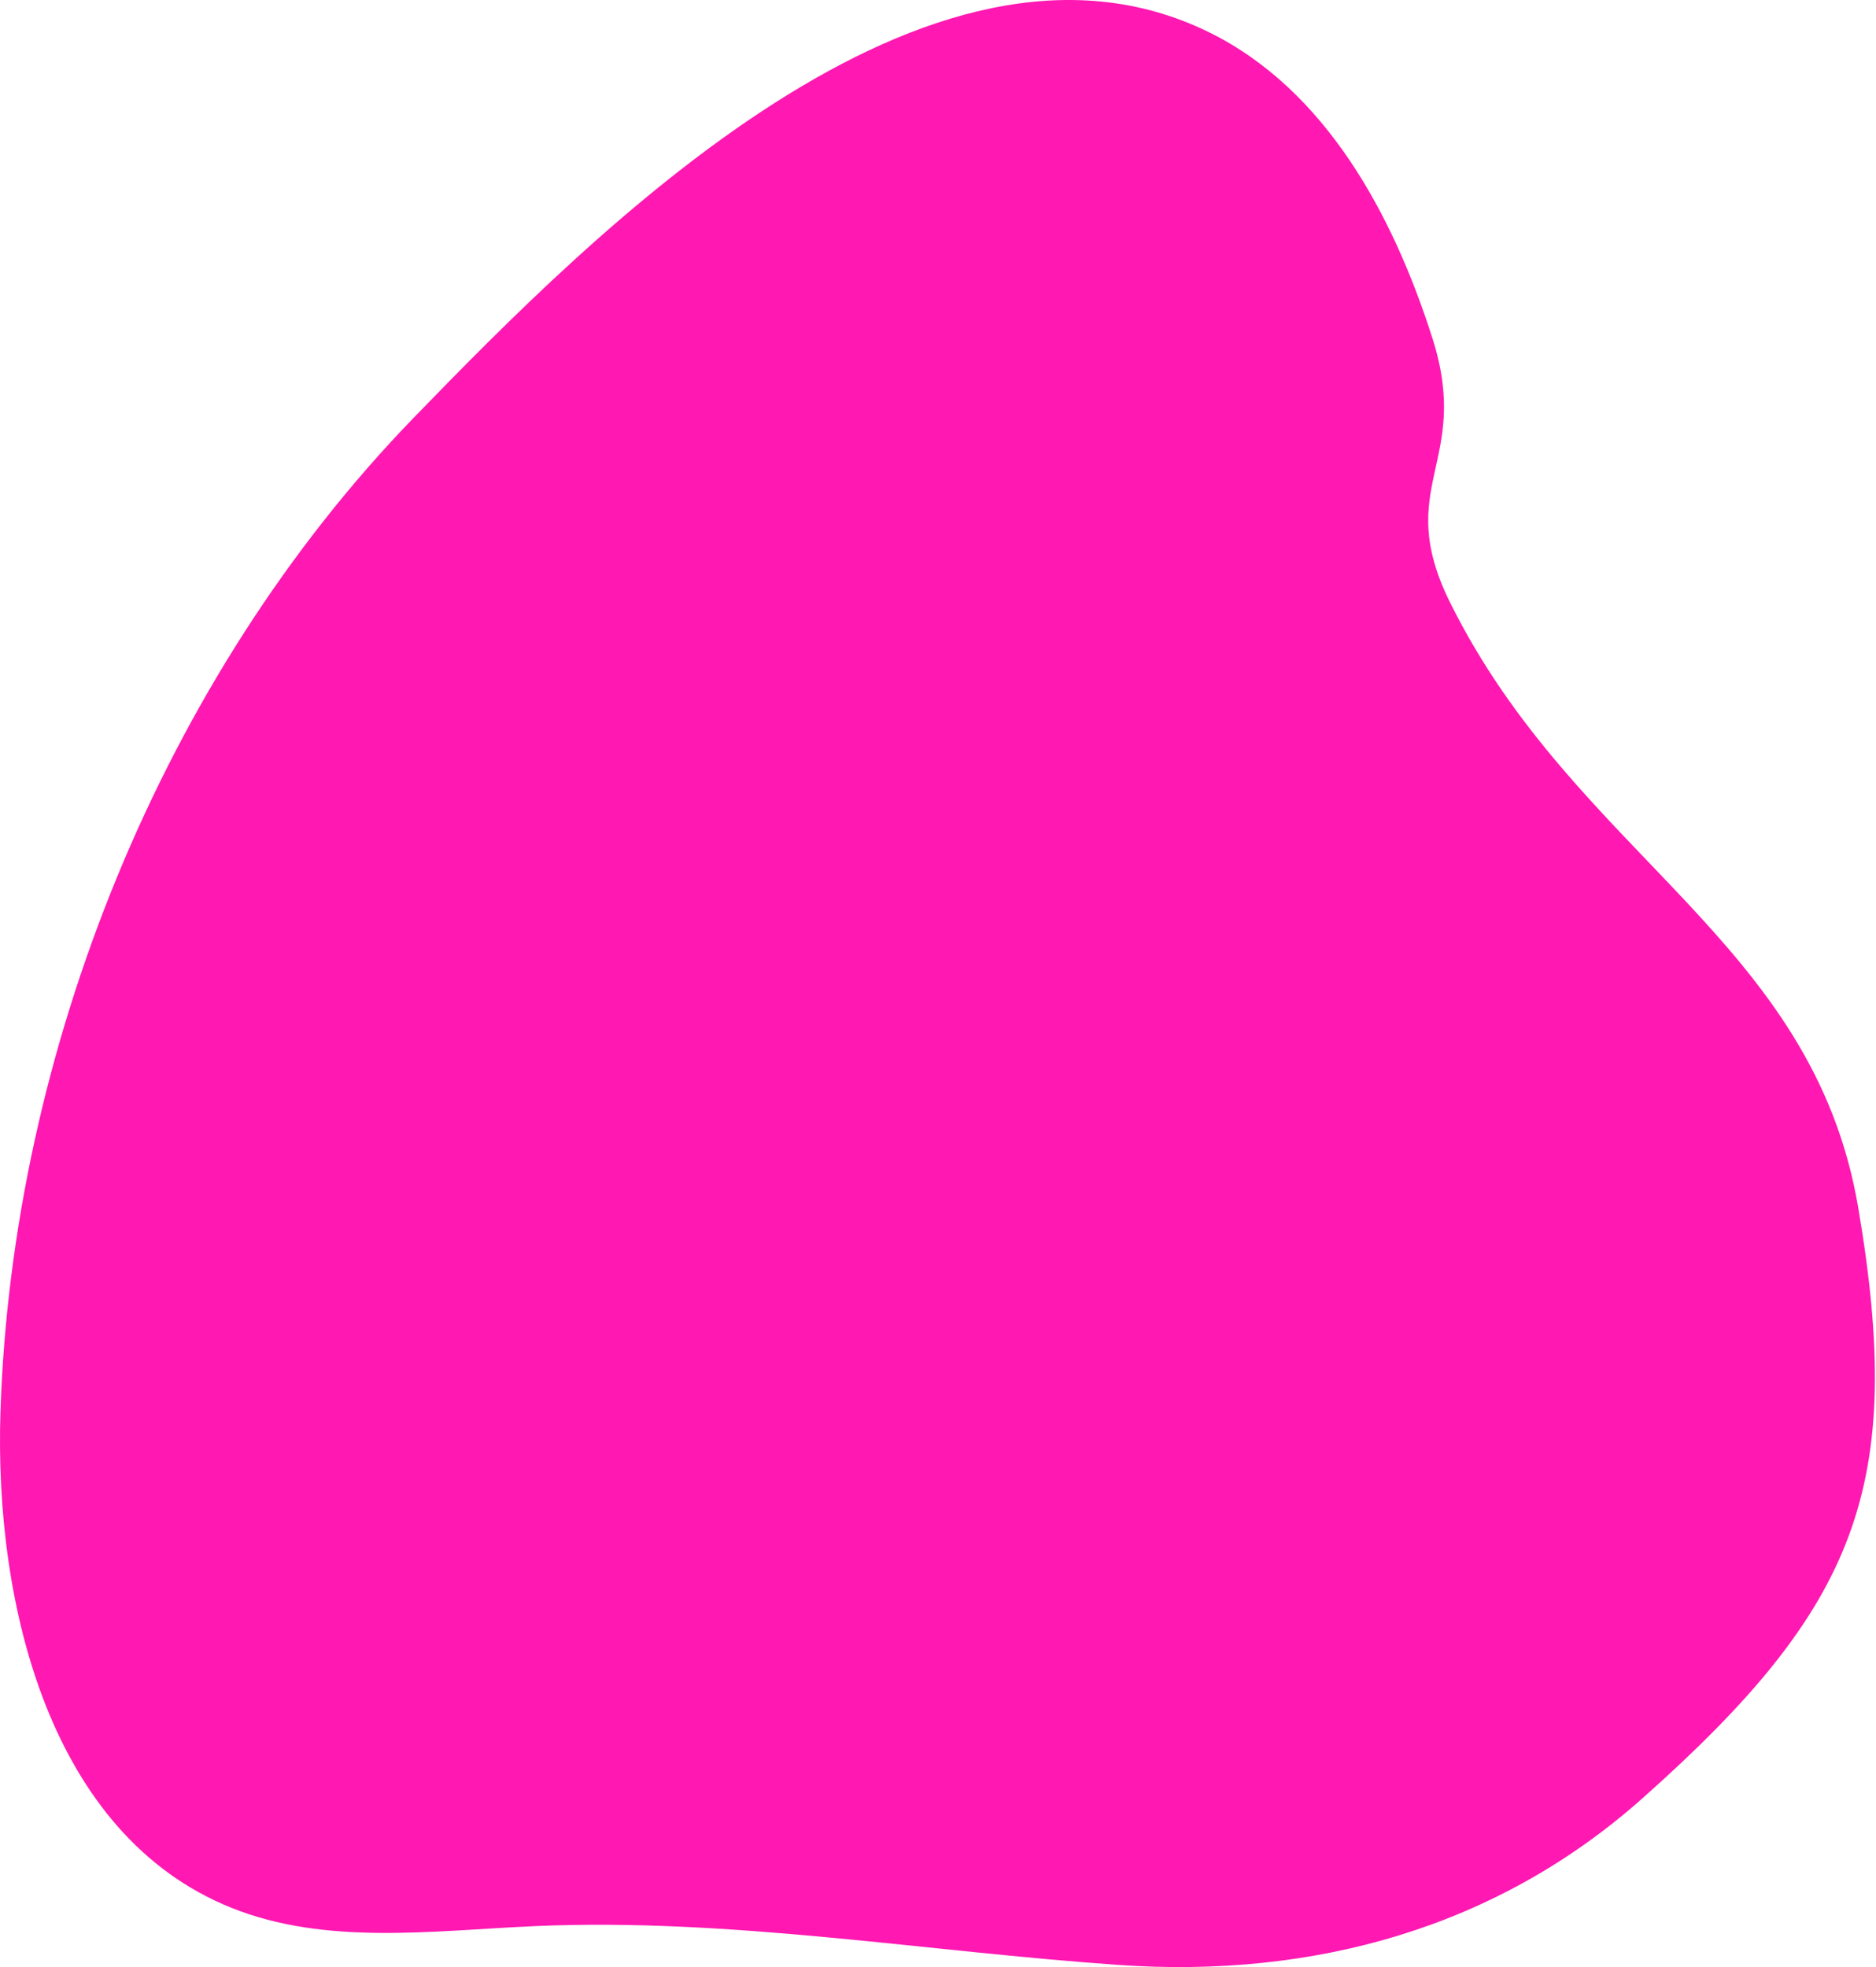 <svg width="1319" height="1383" viewBox="0 0 1319 1383" fill="none" xmlns="http://www.w3.org/2000/svg">
<path d="M0.328 992.445C-4.1 1129.1 35.554 1289.95 162.415 1341.11C229.265 1368.05 304.377 1357.22 376.382 1354.09C513.42 1348.14 649.831 1371.92 786.67 1381.4C923.51 1390.87 1051.95 1355.58 1154.5 1264.5C1306.5 1129.5 1339.69 1044.5 1306.5 849C1274.5 660.5 1108.06 602.157 1019.5 423.5C978.888 341.536 1034.94 325.205 1007.21 238.055C979.489 150.906 931.97 62.8 849.787 22.544C652.606 -73.951 418.019 162.531 290.828 293.733C113.64 476.551 8.524 739.518 0.328 992.445Z" fill="#FF18B2"/>
</svg>
